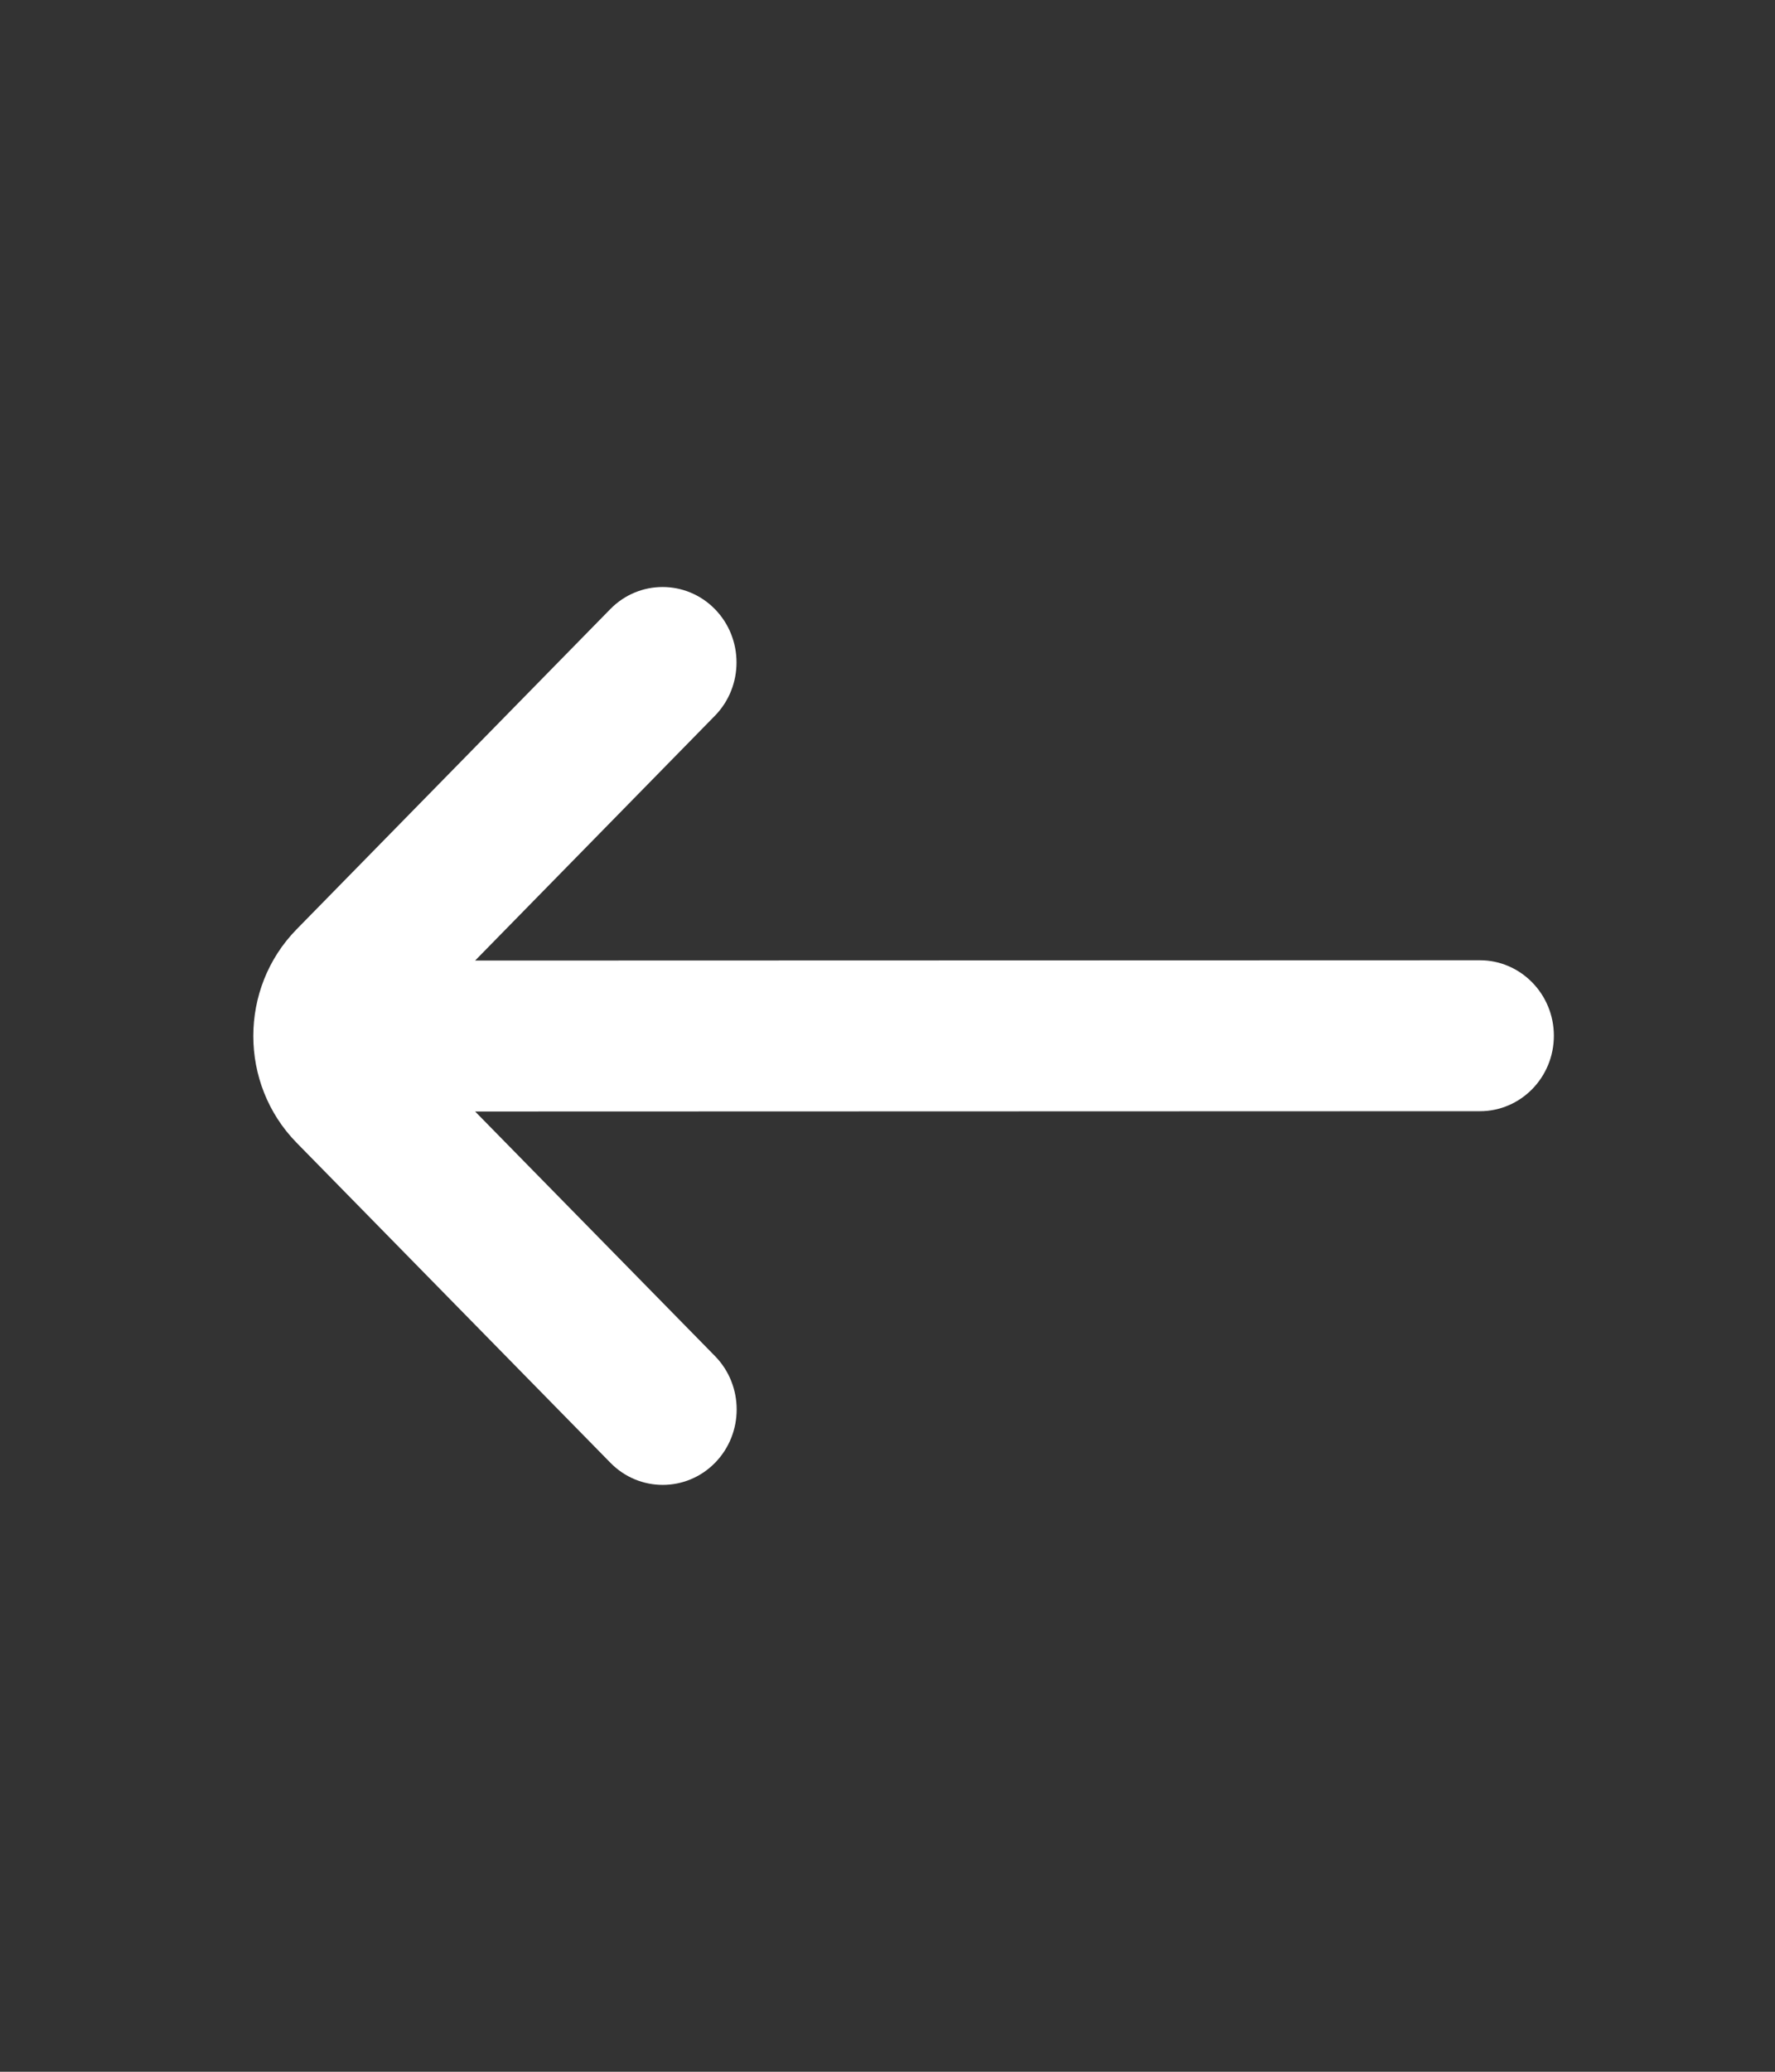 <svg width="12" height="14" viewBox="0 0 12 14" fill="none" xmlns="http://www.w3.org/2000/svg">
<rect x="0" y="0" width="12" height="14" fill="#333333" stroke="none"/>
<path d="M3.212 7.511L10.005 7.509C10.281 7.509 10.505 7.281 10.505 6.999C10.505 6.718 10.281 6.489 10.005 6.489L3.212 6.491L4.833 4.837C5.028 4.638 5.028 4.315 4.833 4.116C4.638 3.917 4.321 3.917 4.126 4.116L2.005 6.28C1.615 6.678 1.615 7.324 2.005 7.722L4.127 9.885C4.322 10.084 4.639 10.084 4.834 9.885C5.029 9.686 5.029 9.363 4.834 9.164L3.212 7.511Z" fill="white"/>
</svg>
